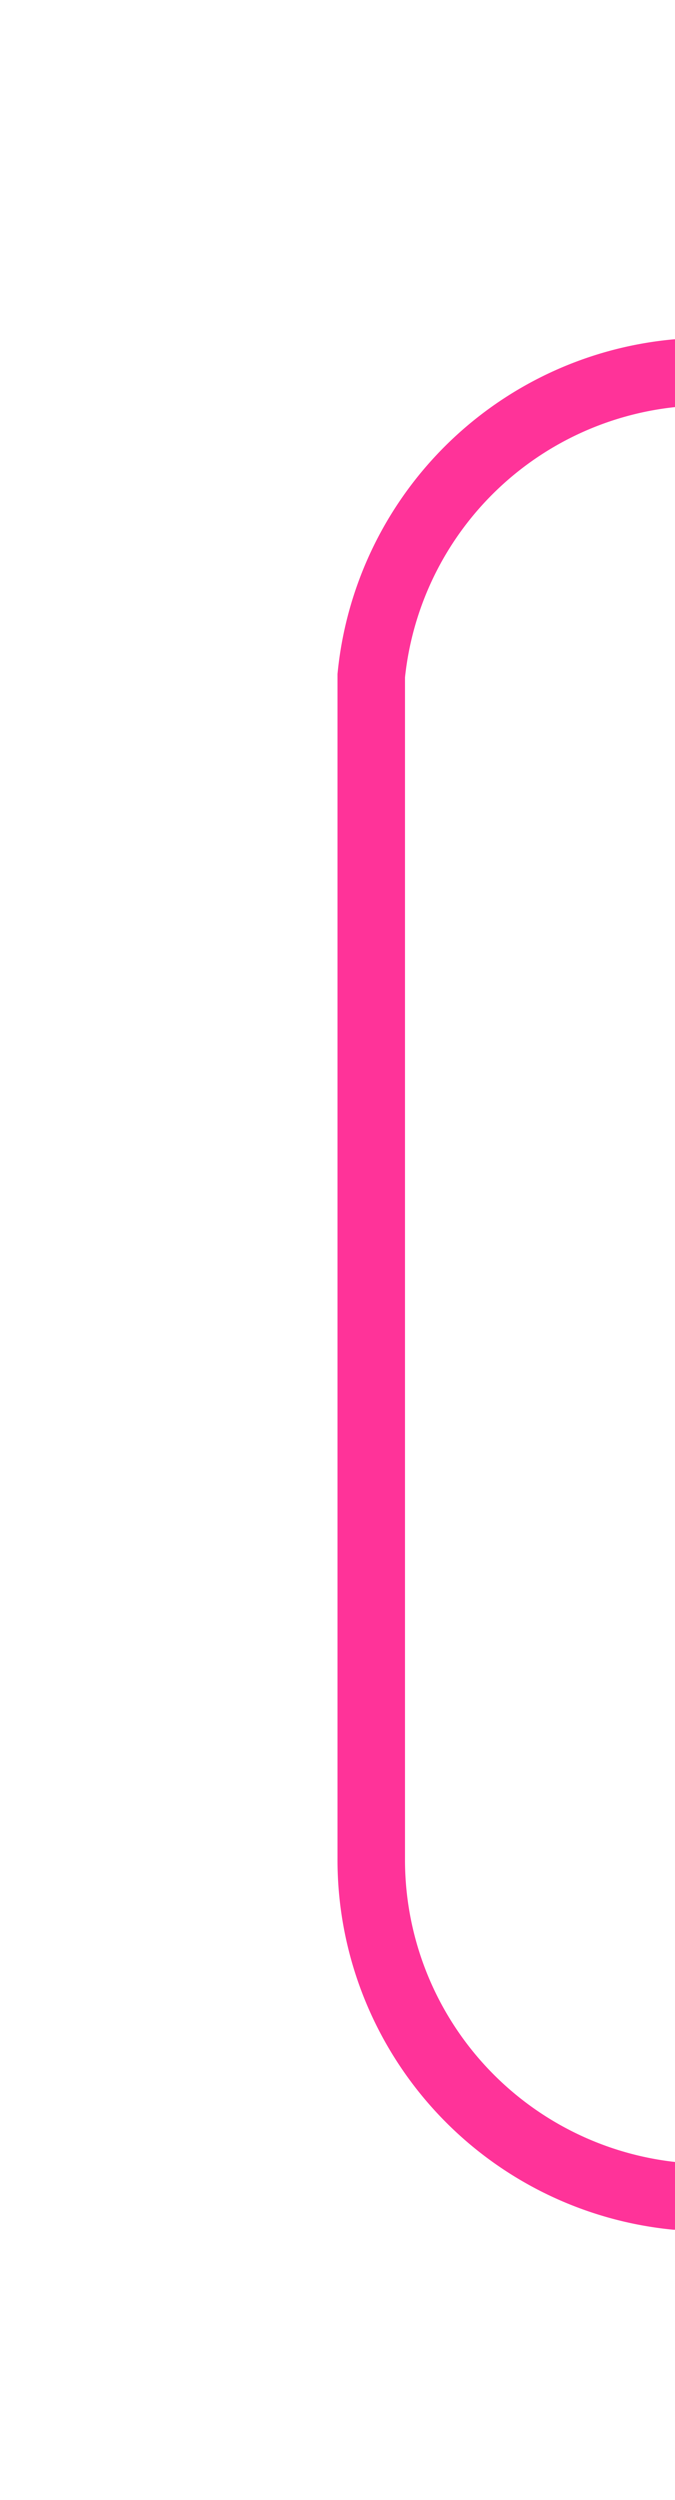 ﻿<?xml version="1.0" encoding="utf-8"?>
<svg version="1.1" xmlns:xlink="http://www.w3.org/1999/xlink" width="10px" height="37px" preserveAspectRatio="xMidYMin meet" viewBox="236 75  8 37" xmlns="http://www.w3.org/2000/svg">
  <path d="M 253 107.5  L 245 107.5  A 5 5 0 0 1 240.5 102.5 L 240.5 85  A 5 5 0 0 1 245.5 80.5 L 1875 80.5  A 5 5 0 0 1 1880.5 85.5 L 1880.5 945  A 5 5 0 0 1 1875.5 950.5 L 234 950.5  A 5 5 0 0 0 229.5 955.5 L 229.5 964  " stroke-width="1" stroke="#ff3399" fill="none" />
  <path d="M 251 104.5  A 3 3 0 0 0 248 107.5 A 3 3 0 0 0 251 110.5 A 3 3 0 0 0 254 107.5 A 3 3 0 0 0 251 104.5 Z " fill-rule="nonzero" fill="#ff3399" stroke="none" />
</svg>